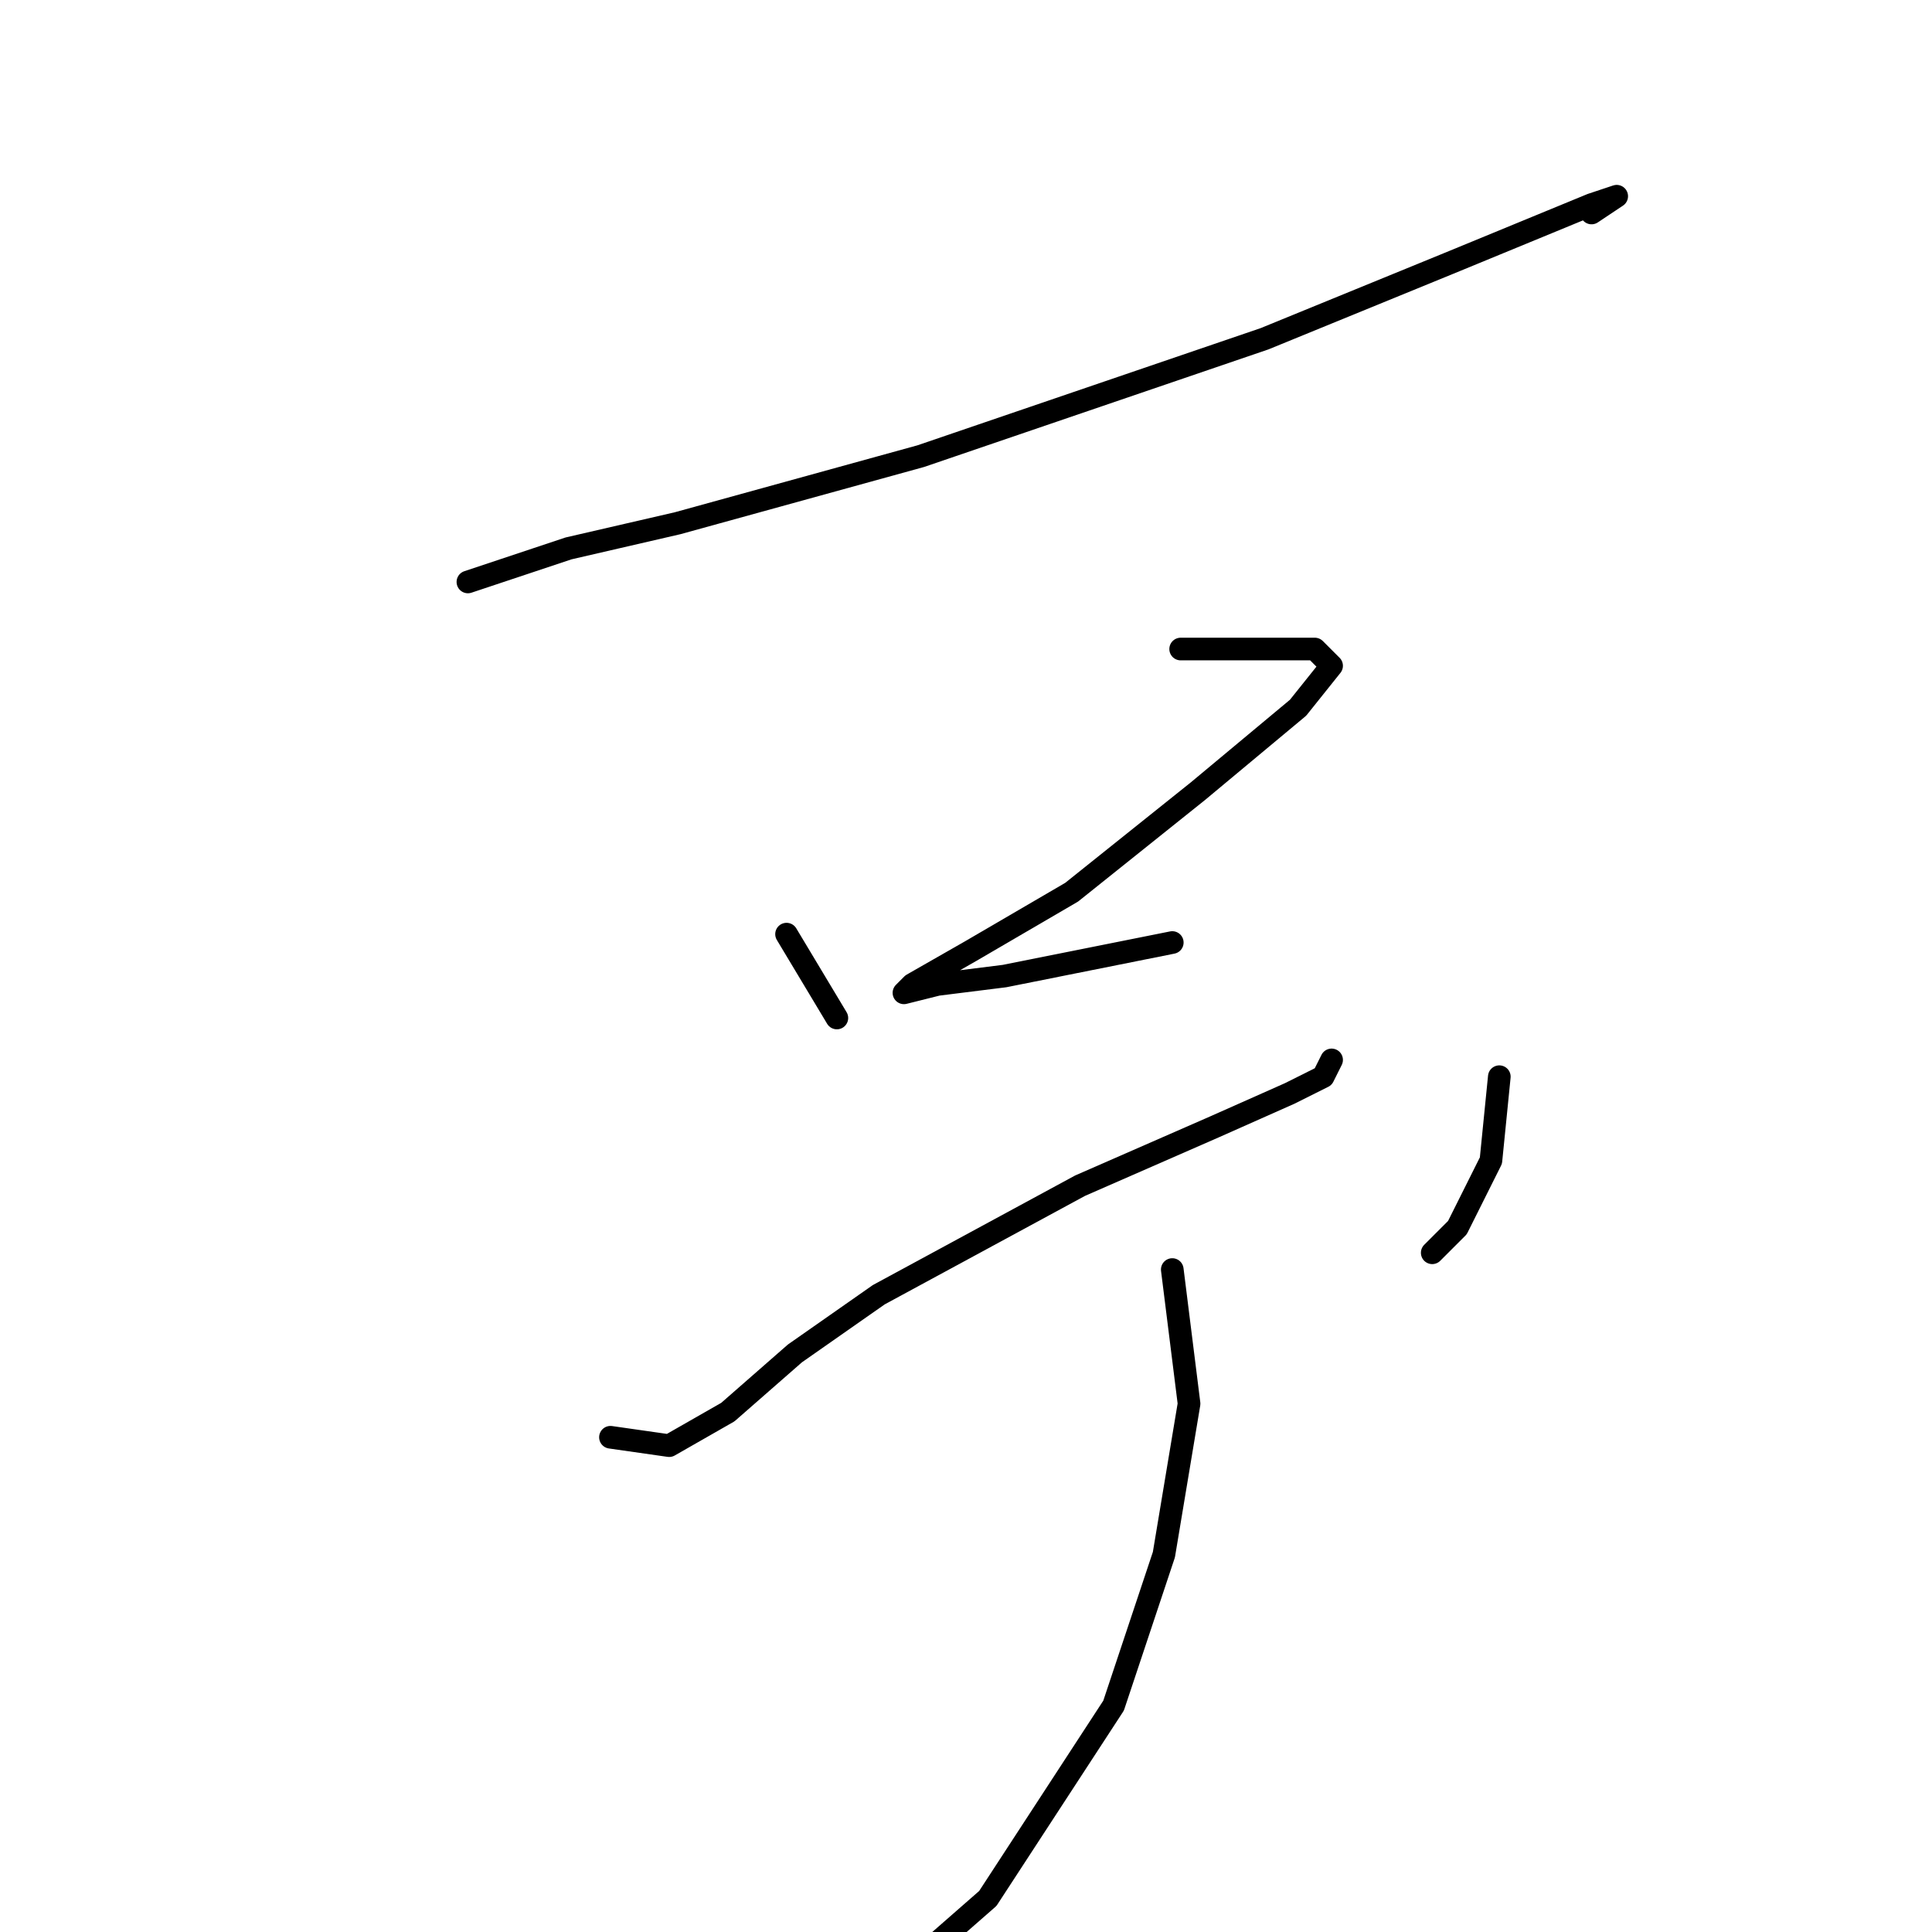 <?xml version="1.0" standalone="no"?>
    <svg width="256" height="256" xmlns="http://www.w3.org/2000/svg" version="1.1">
    <polyline stroke="black" stroke-width="3" stroke-linecap="round" fill="transparent" stroke-linejoin="round" points="62 77.111 75.333 72.667 89.778 69.333 122 60.444 167.556 44.889 192 34.889 210.889 27.111 214.222 26 210.889 28.222 210.889 28.222 " />
        <polyline stroke="black" stroke-width="3" stroke-linecap="round" fill="transparent" stroke-linejoin="round" points="104.222 123.778 110.889 134.889 110.889 134.889 " />
        <polyline stroke="black" stroke-width="3" stroke-linecap="round" fill="transparent" stroke-linejoin="round" points="156.444 86 162 86 170.889 86 174.222 86 176.444 88.222 172 93.778 158.667 104.889 142 118.222 128.667 126 120.889 130.444 119.778 131.556 124.222 130.444 133.111 129.333 144.222 127.111 155.333 124.889 155.333 124.889 " />
        <polyline stroke="black" stroke-width="3" stroke-linecap="round" fill="transparent" stroke-linejoin="round" points="80.889 190.444 88.667 191.556 96.444 187.111 105.333 179.333 116.444 171.556 143.111 157.111 160.889 149.333 170.889 144.889 175.333 142.667 176.444 140.444 176.444 140.444 " />
        <polyline stroke="black" stroke-width="3" stroke-linecap="round" fill="transparent" stroke-linejoin="round" points="198.667 142.667 197.556 153.778 193.111 162.667 189.778 166 189.778 166 " />
        <polyline stroke="black" stroke-width="3" stroke-linecap="round" fill="transparent" stroke-linejoin="round" points="155.333 168.222 157.556 186 154.222 206 147.556 226 130.889 251.556 122 259.333 122 259.333 " />
        </svg>
